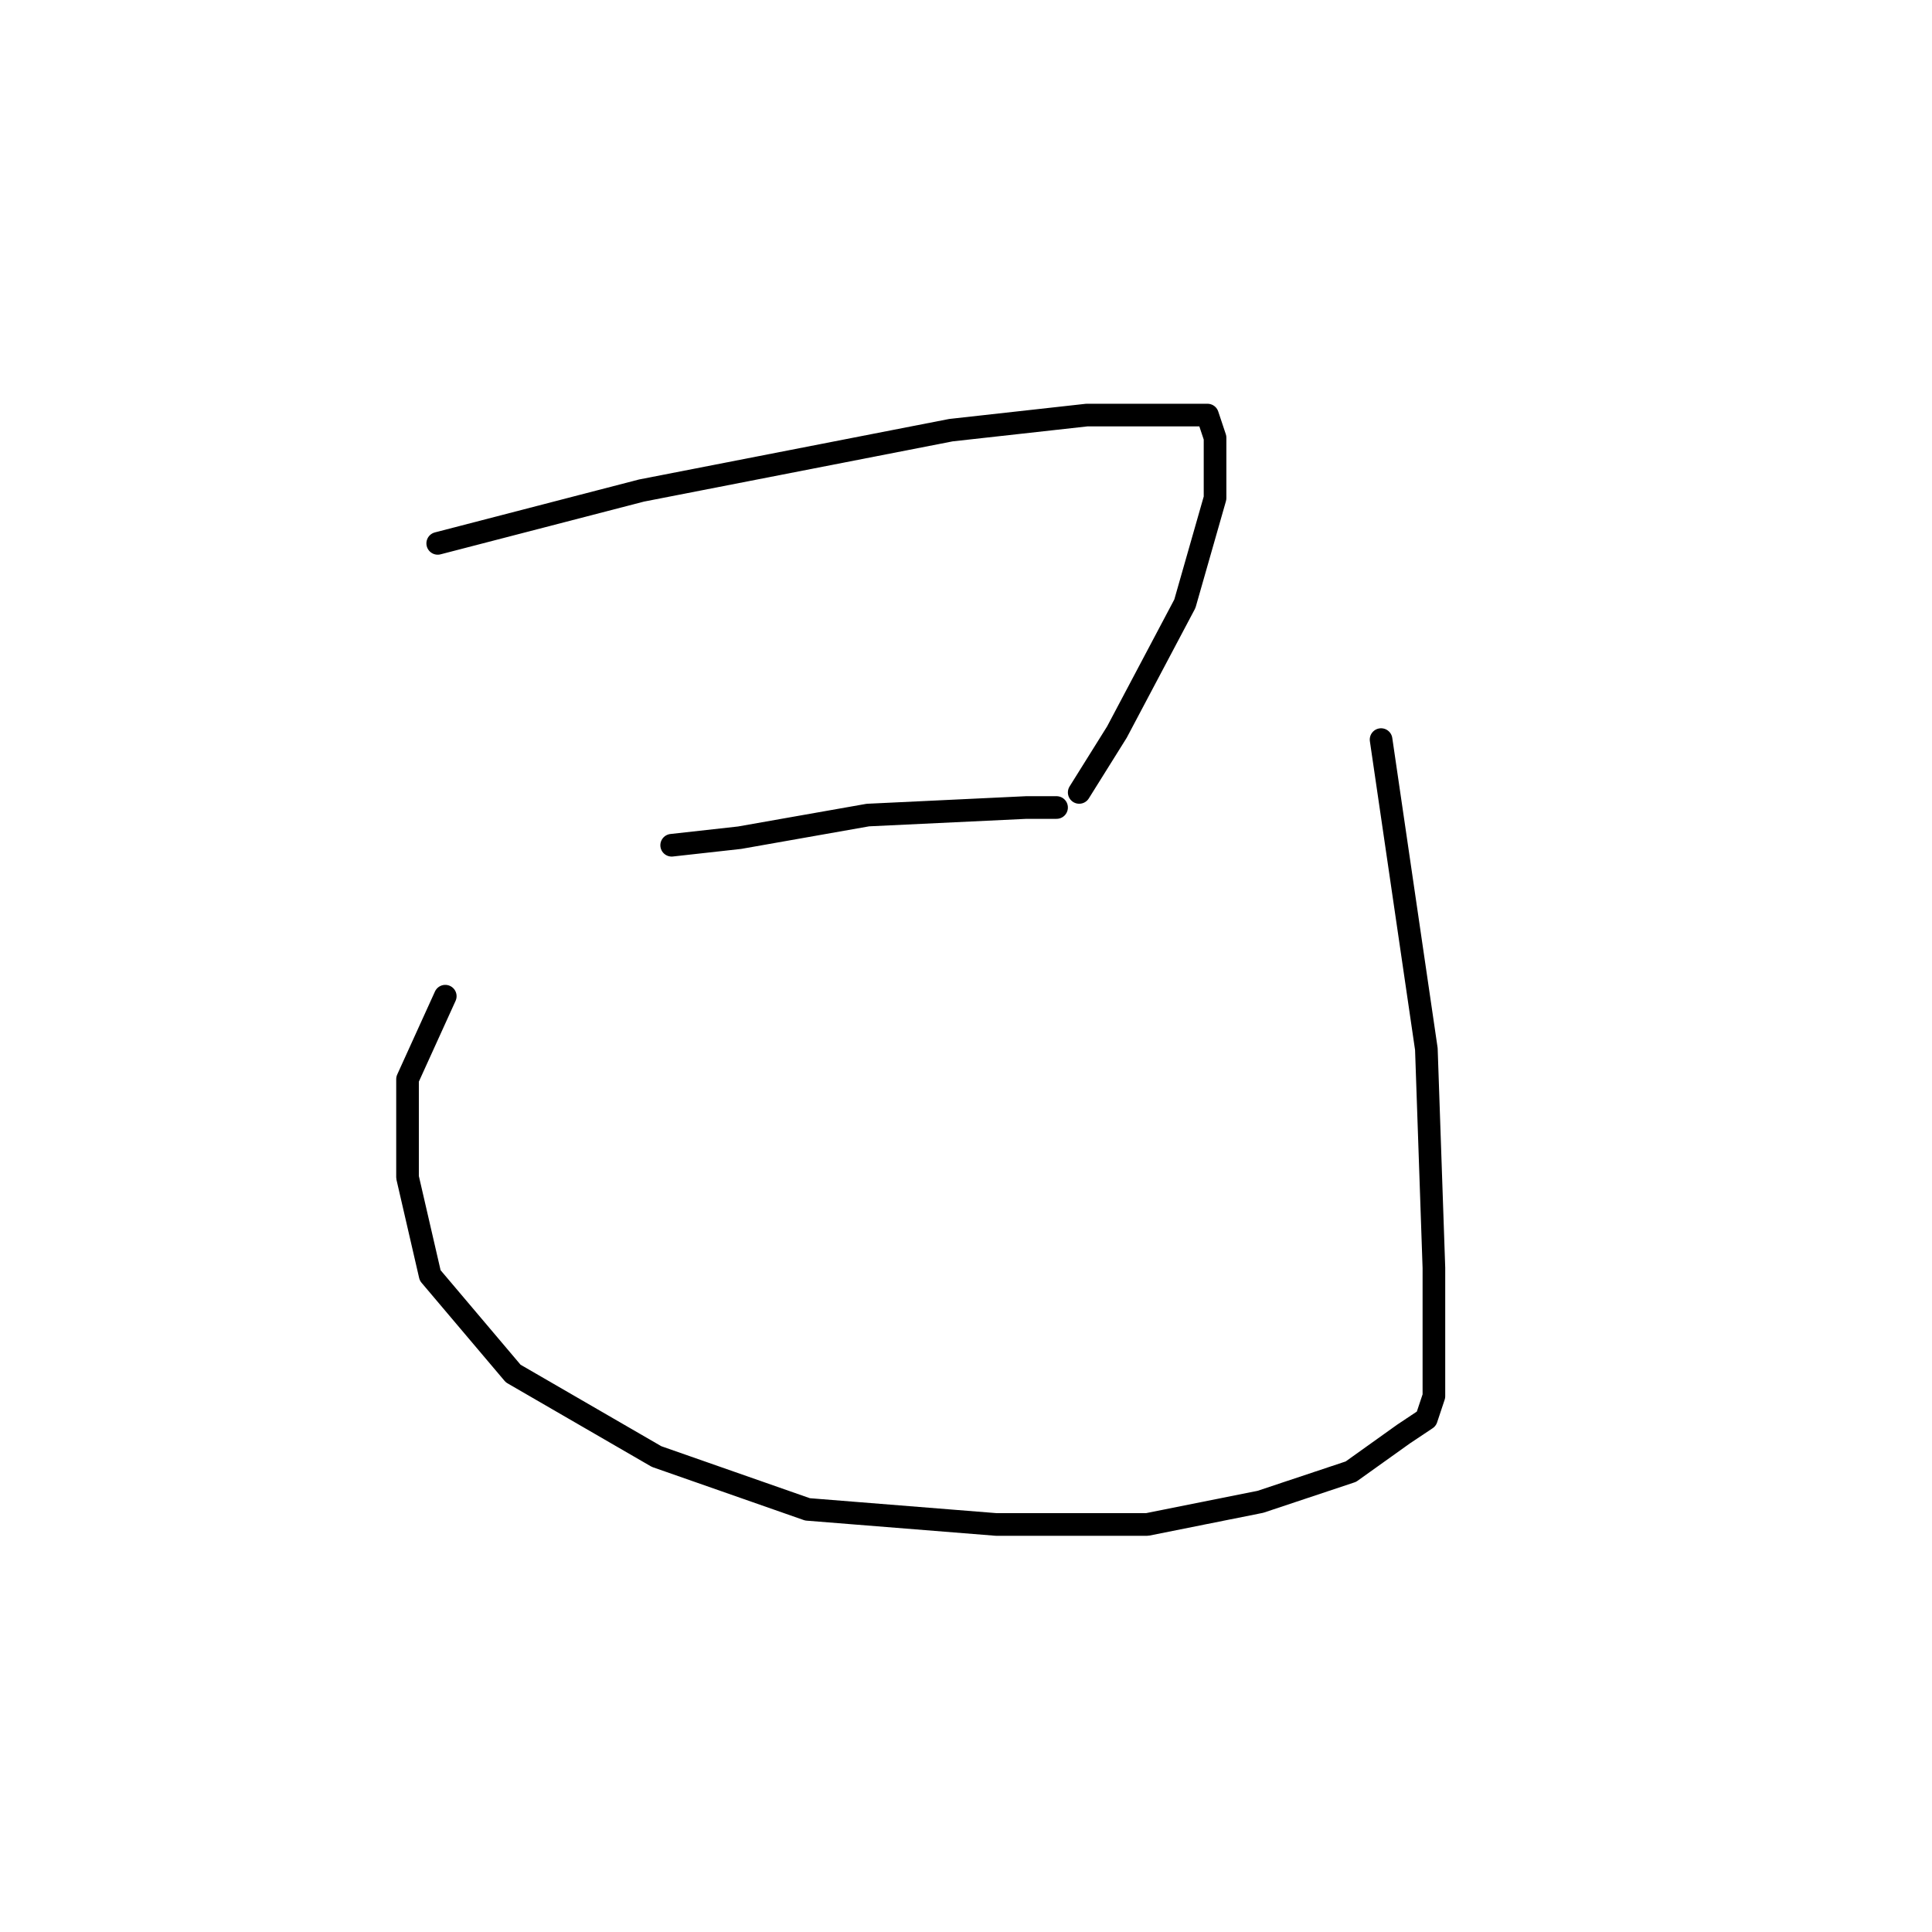 <?xml version="1.0" standalone="no"?>
    <svg width="256" height="256" xmlns="http://www.w3.org/2000/svg" version="1.1">
    <polyline stroke="black" stroke-width="3" stroke-linecap="round" fill="transparent" stroke-linejoin="round" points="58 72 85 65 126 57 144 55 156 55 160 55 161 58 161 66 157 80 148 97 143 105 143 105 " />
        <polyline stroke="black" stroke-width="3" stroke-linecap="round" fill="transparent" stroke-linejoin="round" points="89 112 98 111 115 108 136 107 140 107 140 107 " />
        <polyline stroke="black" stroke-width="3" stroke-linecap="round" fill="transparent" stroke-linejoin="round" points="59 132 54 143 54 156 57 169 68 182 87 193 107 200 132 202 152 202 167 199 179 195 186 190 189 188 190 185 190 181 190 168 189 139 183 98 183 98 " />
        </svg>